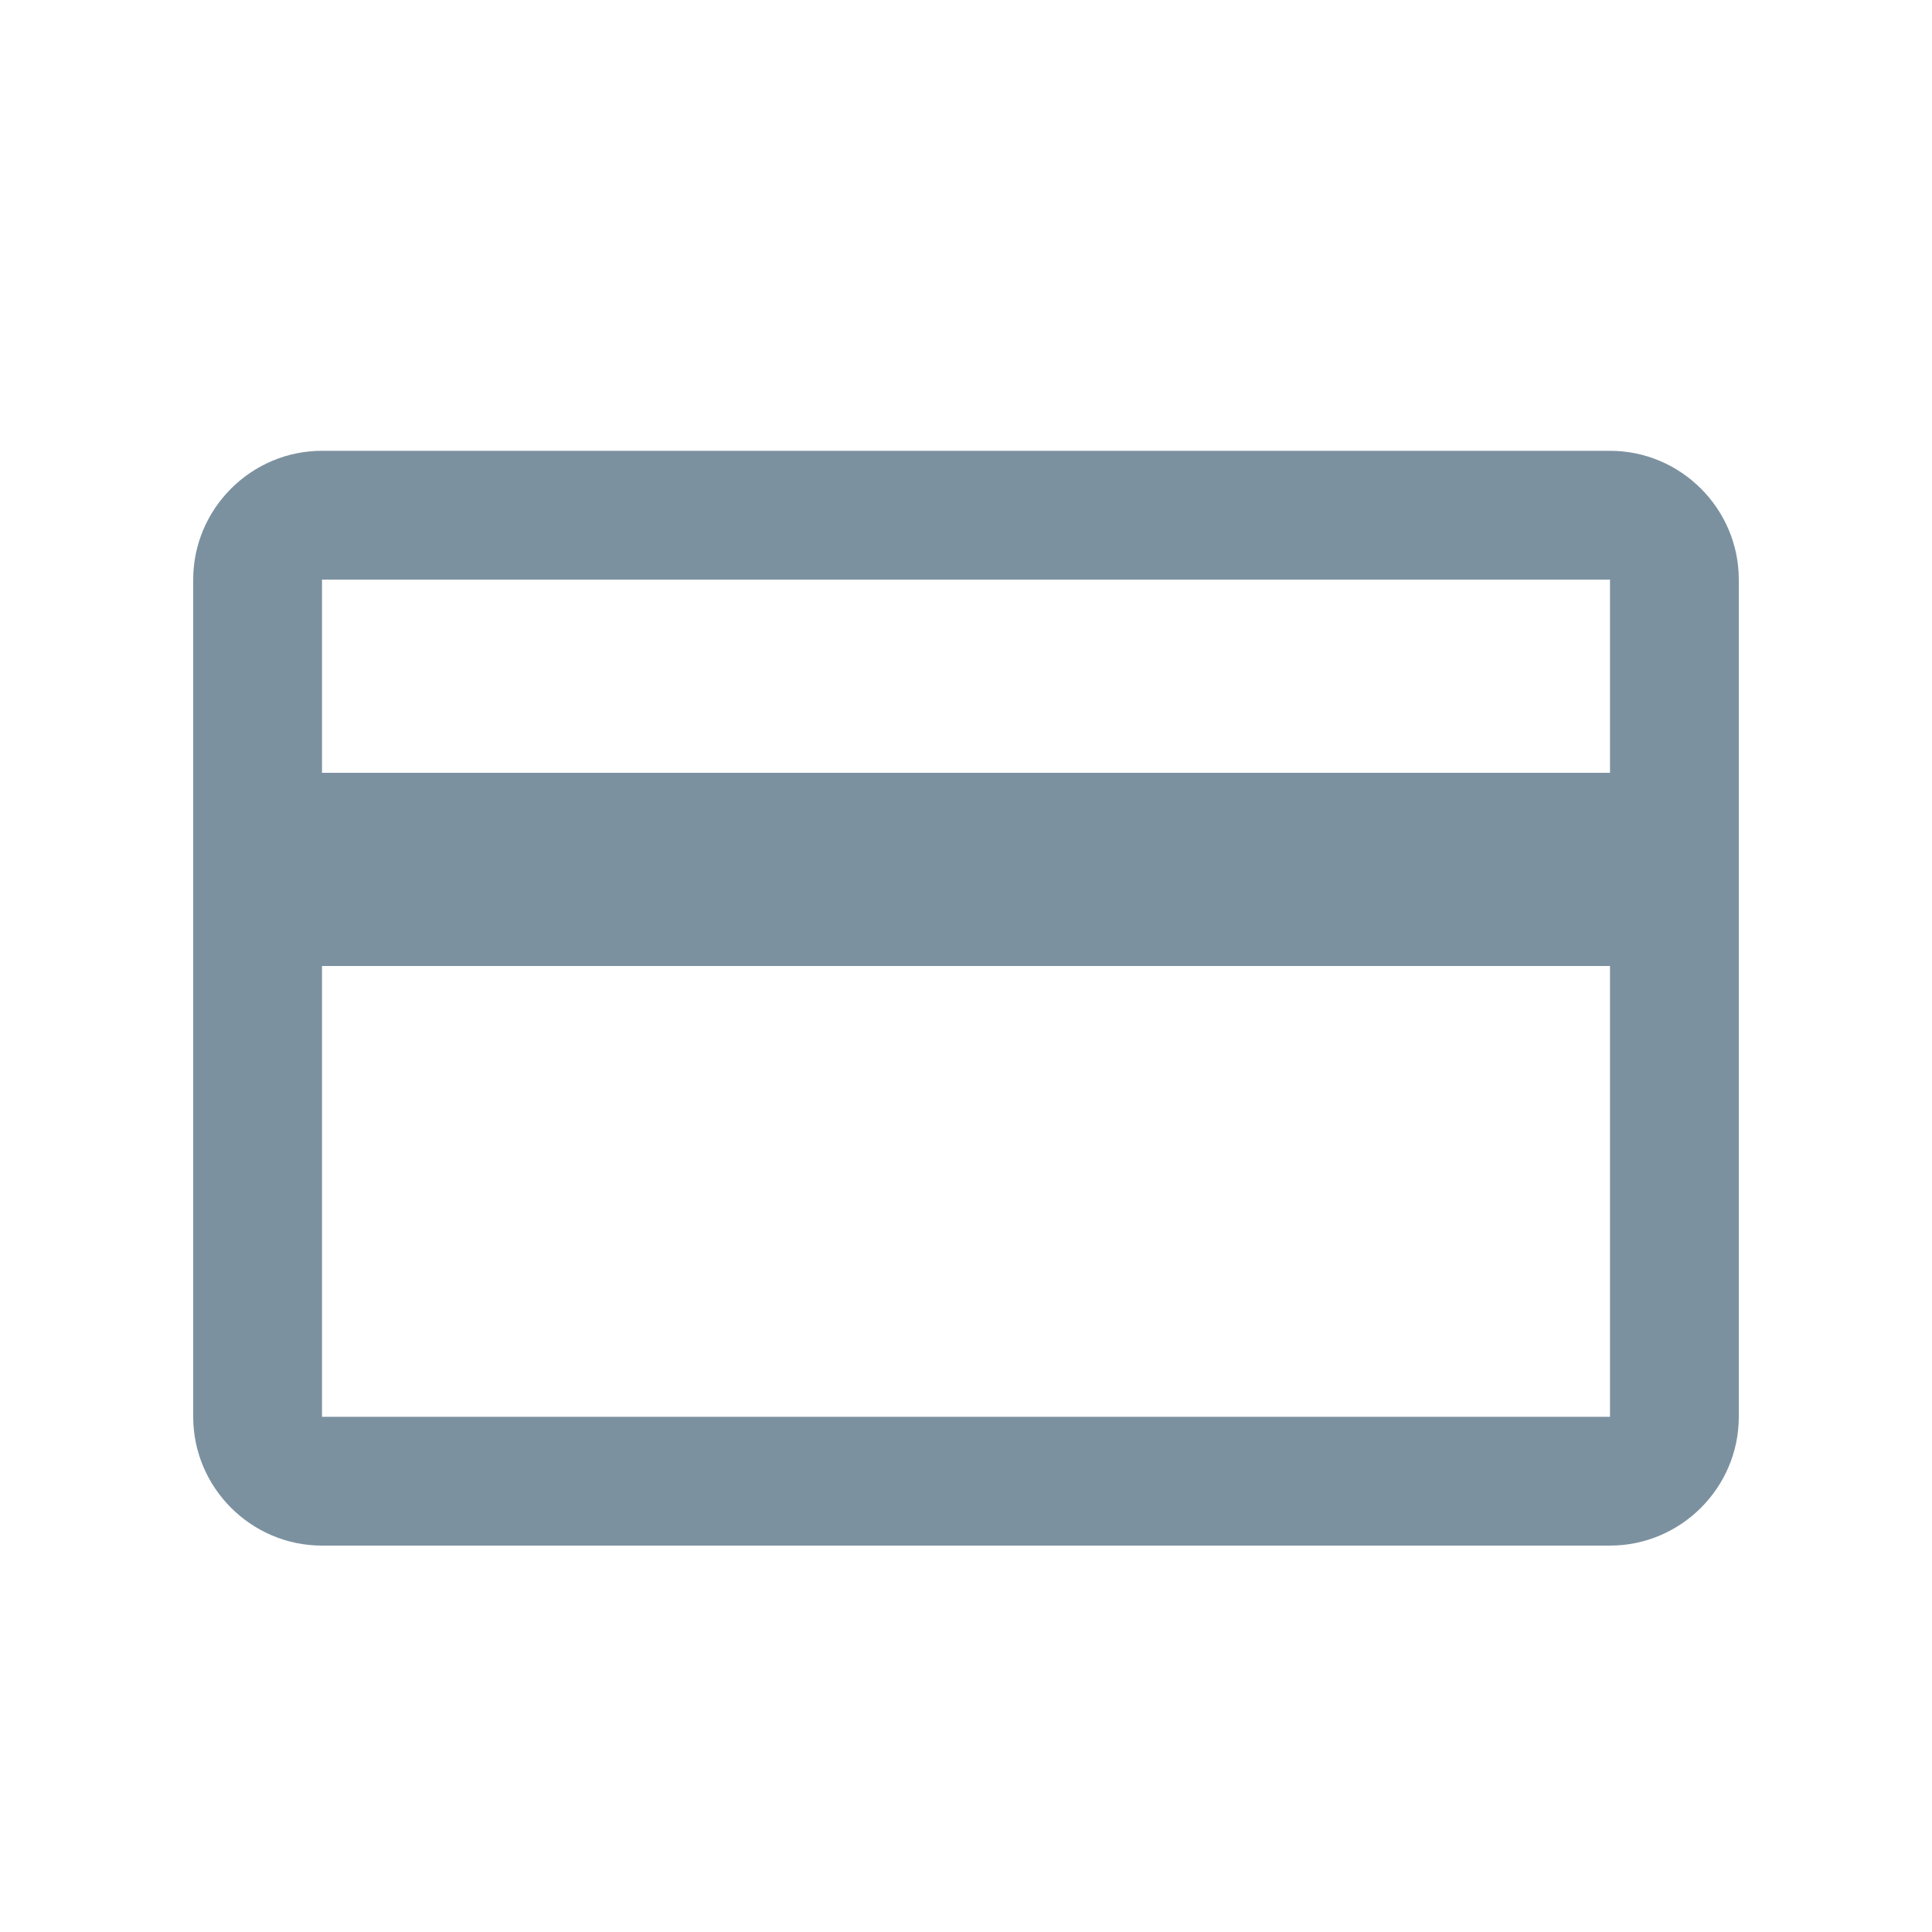 <svg xmlns="http://www.w3.org/2000/svg" viewBox="0 0 30 30" enable-background="new 0 0 30 30"><path fill="#7C91A0" d="M25 7H5c-1.1 0-2 .9-2 2v13c0 1.1.9 2 2 2h20c1.1 0 2-.9 2-2V9c0-1.1-.9-2-2-2zm0 2v3H5V9h20zM5 22v-7h20v7H5z"/></svg>